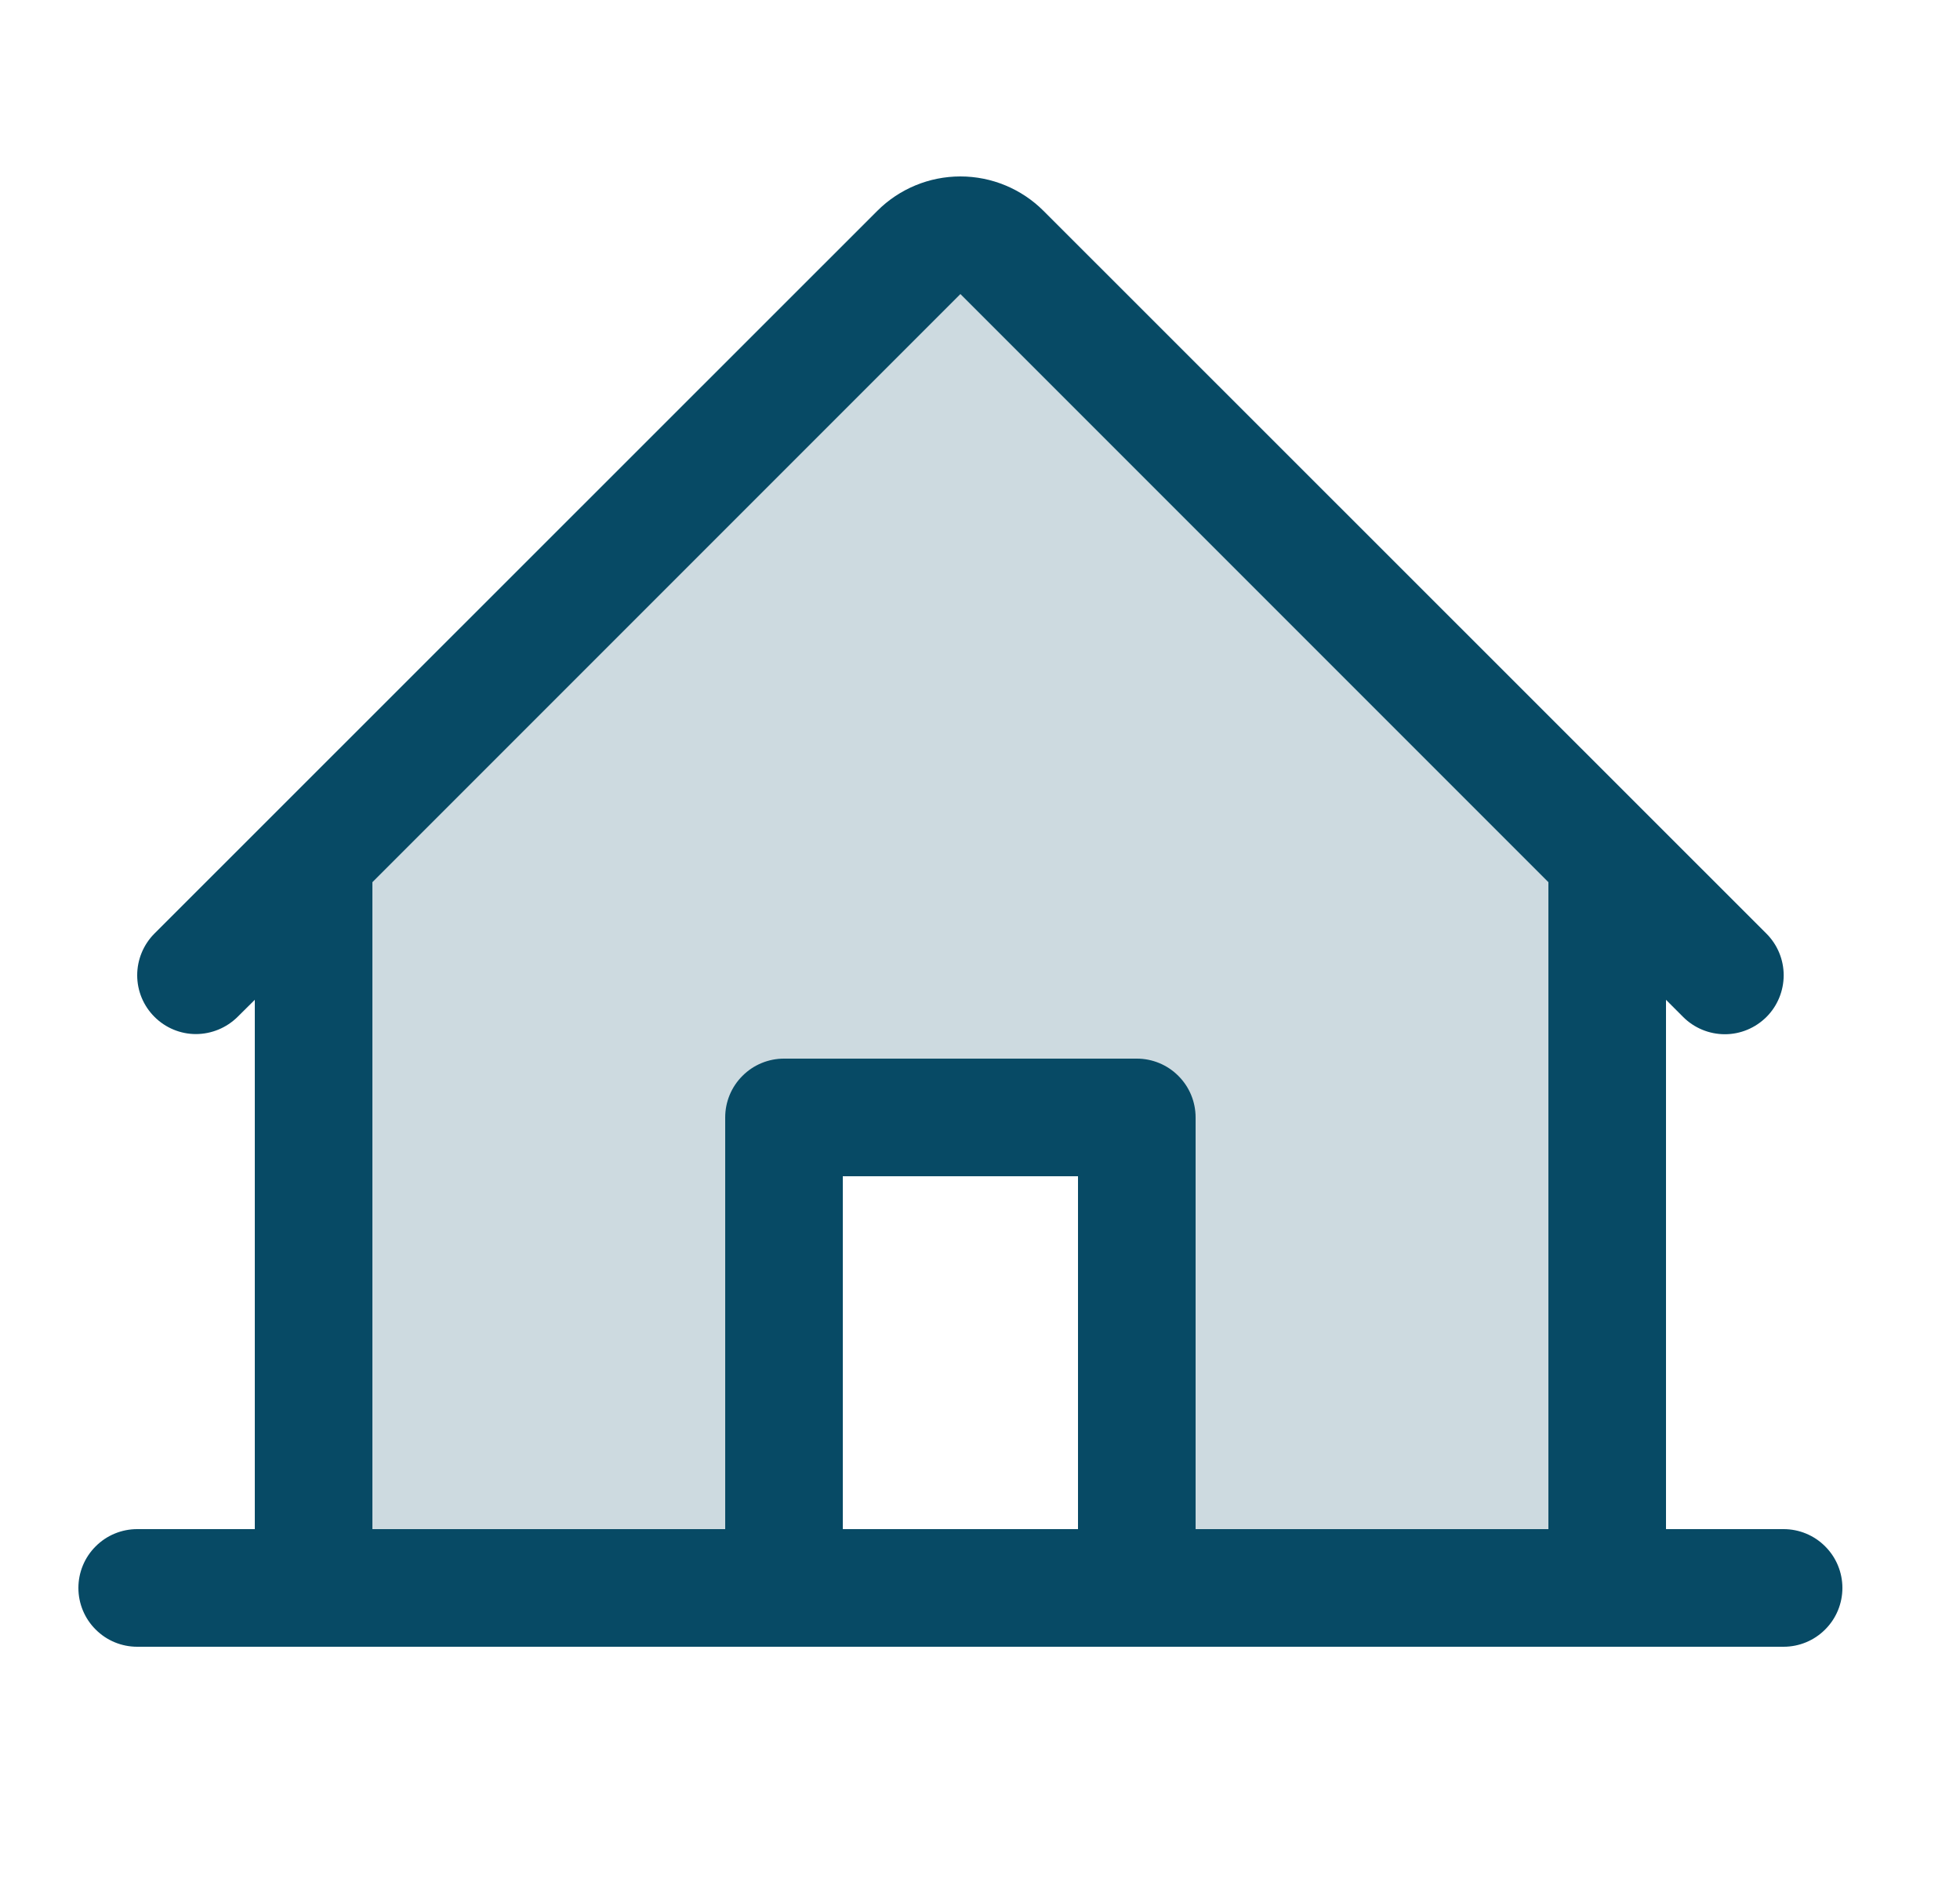 <svg width="25" height="24" viewBox="0 0 25 24" fill="none" xmlns="http://www.w3.org/2000/svg">
<path opacity="0.2" d="M20.5 10.94V20.25H14.5V14.25H10V20.25H4V10.94L11.719 3.219C11.789 3.15 11.872 3.094 11.963 3.057C12.054 3.019 12.151 2.999 12.25 2.999C12.349 2.999 12.446 3.019 12.537 3.057C12.628 3.094 12.711 3.15 12.781 3.219L20.5 10.94Z" fill="#074A65"/>
<path d="M22.75 19.5H21.25V12.75L21.469 12.969C21.61 13.11 21.802 13.189 22.001 13.189C22.2 13.189 22.391 13.109 22.532 12.968C22.672 12.828 22.751 12.636 22.751 12.437C22.751 12.238 22.672 12.047 22.531 11.906L13.31 2.689C13.029 2.408 12.648 2.25 12.25 2.25C11.852 2.25 11.471 2.408 11.19 2.689L1.969 11.906C1.829 12.047 1.75 12.238 1.75 12.437C1.75 12.636 1.829 12.826 1.97 12.967C2.111 13.108 2.301 13.187 2.5 13.187C2.699 13.186 2.89 13.107 3.031 12.967L3.25 12.75V19.5H1.75C1.551 19.5 1.36 19.579 1.22 19.72C1.079 19.86 1 20.051 1 20.25C1 20.449 1.079 20.64 1.22 20.78C1.36 20.921 1.551 21 1.75 21H22.75C22.949 21 23.14 20.921 23.28 20.78C23.421 20.64 23.5 20.449 23.5 20.25C23.5 20.051 23.421 19.86 23.28 19.72C23.14 19.579 22.949 19.5 22.75 19.5ZM4.75 11.25L12.25 3.75L19.75 11.25V19.5H15.25V14.25C15.25 14.051 15.171 13.86 15.03 13.72C14.89 13.579 14.699 13.5 14.5 13.5H10C9.801 13.5 9.61 13.579 9.47 13.72C9.329 13.86 9.25 14.051 9.25 14.25V19.5H4.75V11.25ZM13.75 19.5H10.75V15H13.75V19.5Z" fill="#074A65"/>
</svg>
